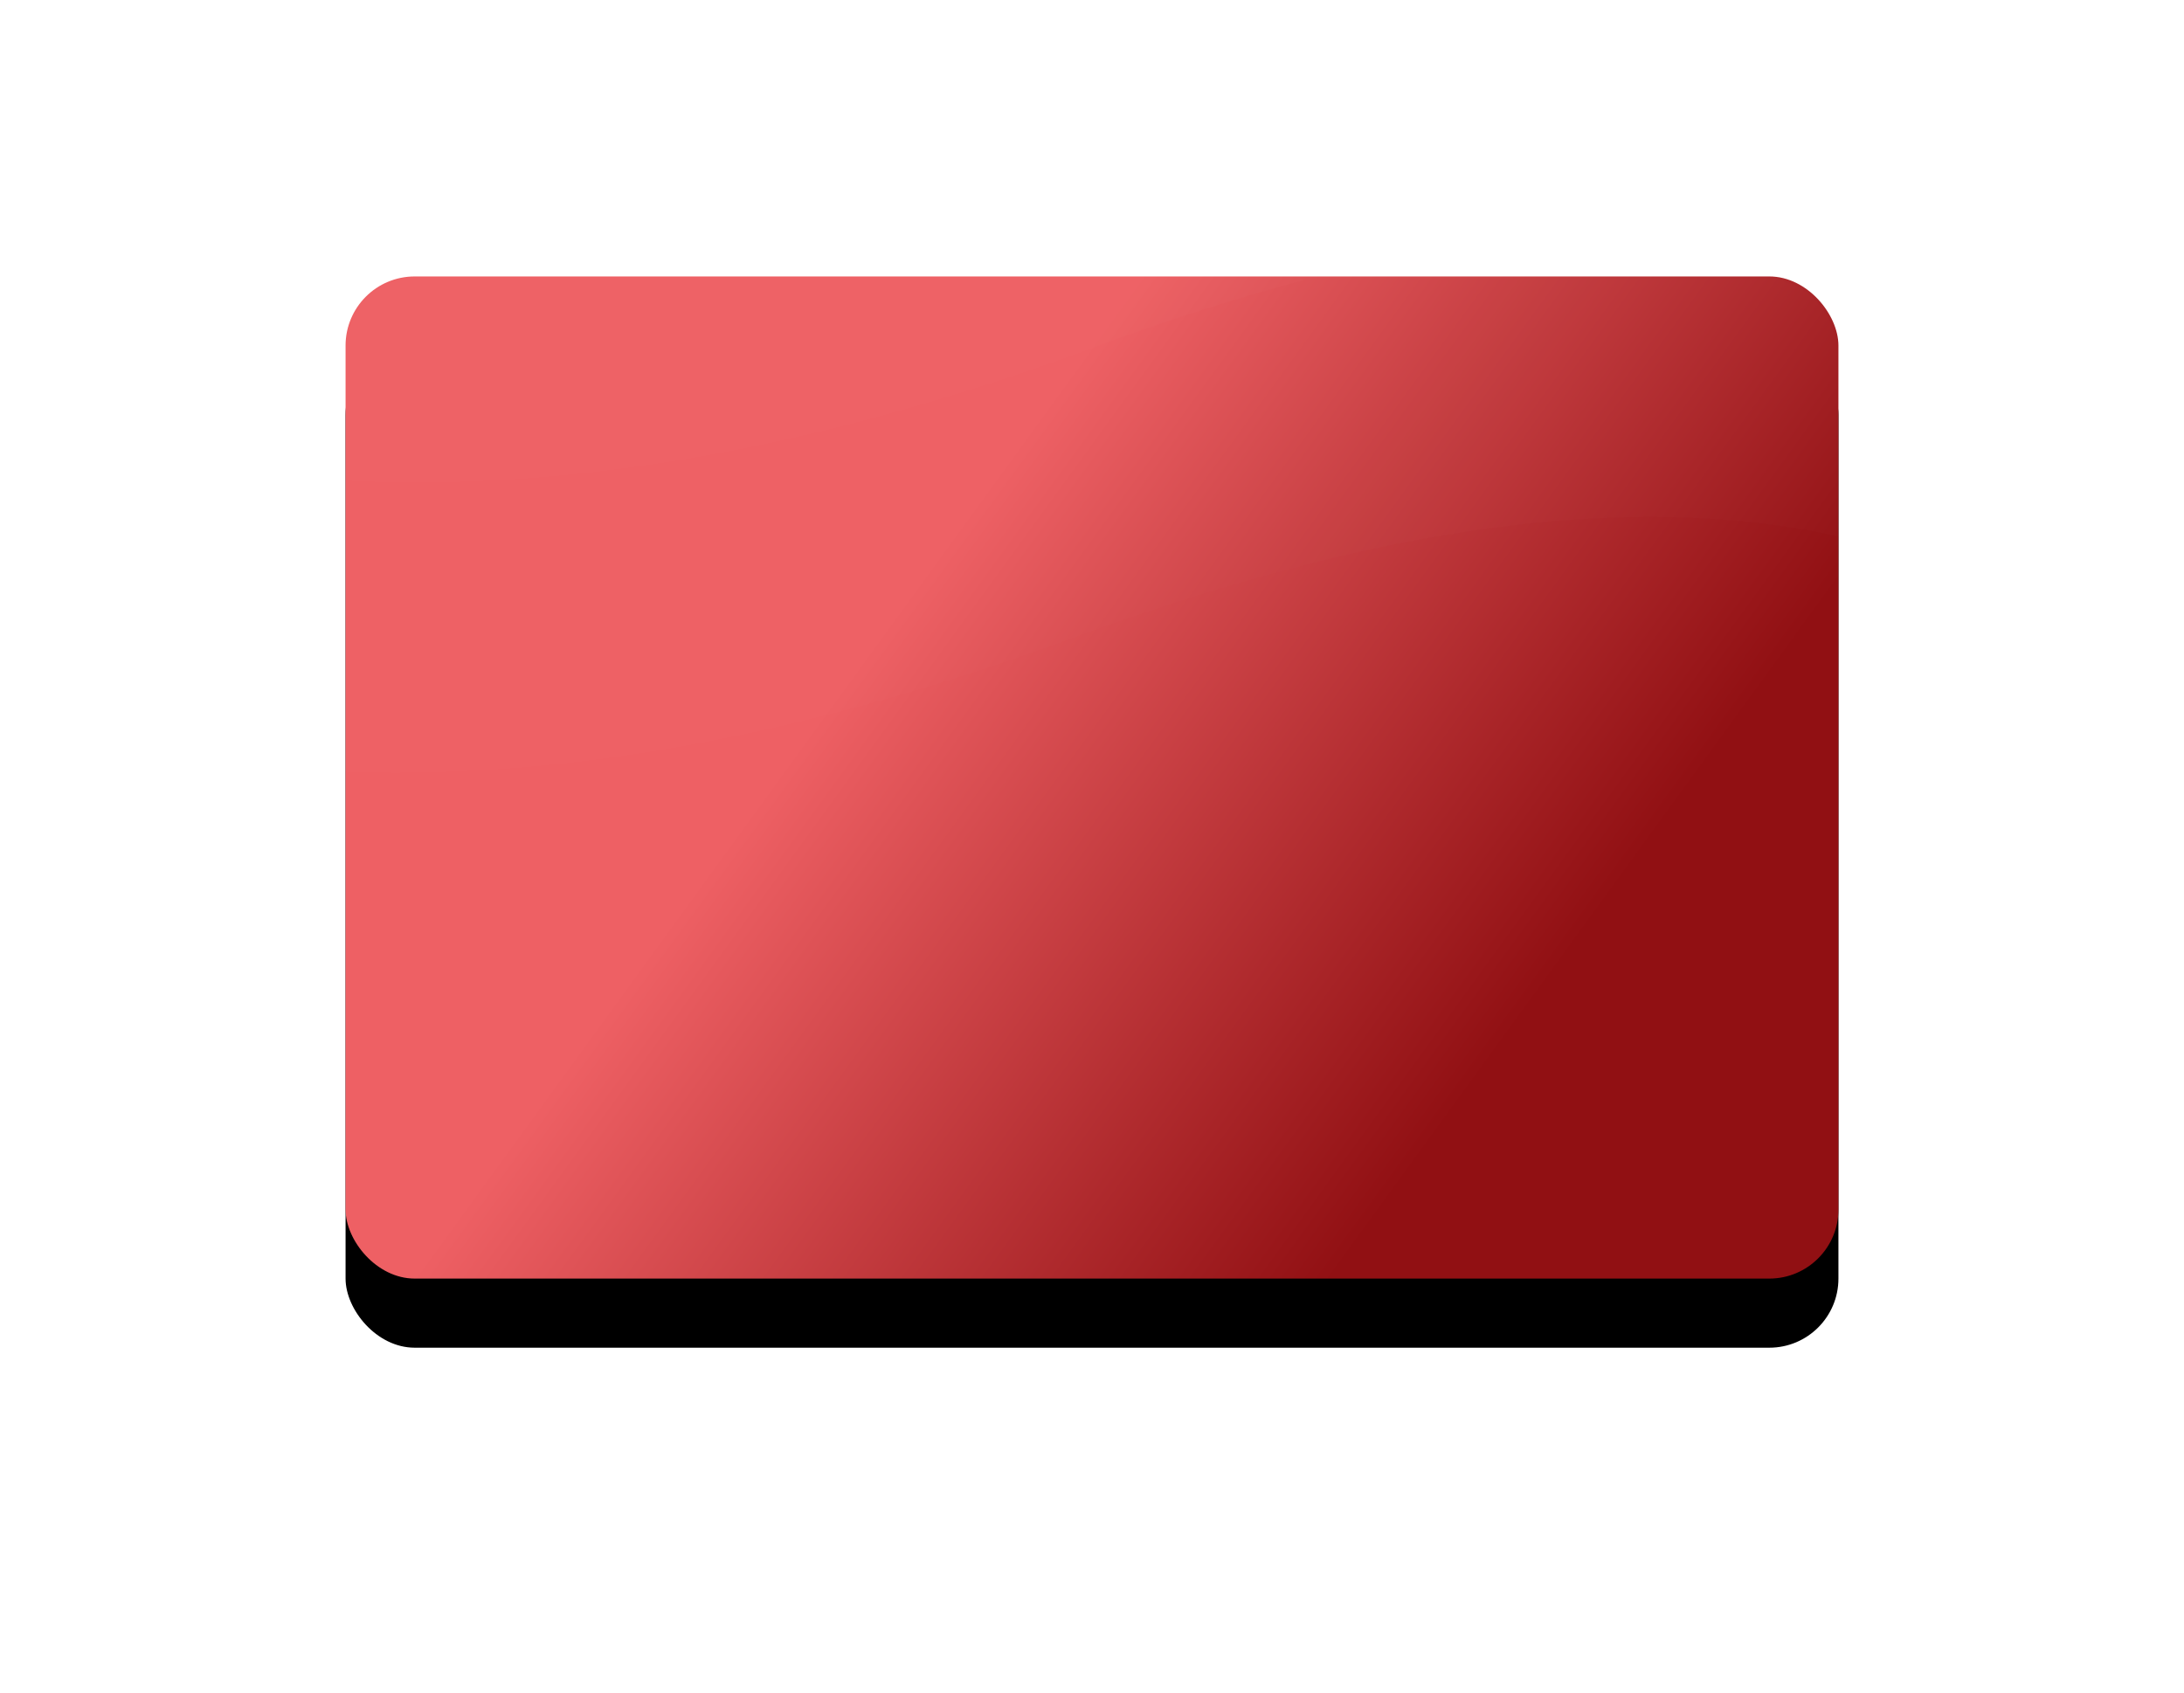 <svg xmlns="http://www.w3.org/2000/svg" xmlns:xlink="http://www.w3.org/1999/xlink" width="316" height="245" viewBox="0 0 316 245"><defs><rect id="a" width="216" height="145" x="0" y="0" rx="10"/><rect id="e" width="300" height="180" x="0" y="0"/><linearGradient id="c" x1="82.748%" x2="33.22%" y1="65.266%" y2="41.258%"><stop offset="0%" stop-color="#911013"/><stop offset="100%" stop-color="#EE6064"/></linearGradient><filter id="b" width="174.1%" height="210.3%" x="-37%" y="-48.3%" filterUnits="objectBoundingBox"><feOffset dy="10" in="SourceAlpha" result="shadowOffsetOuter1"/><feGaussianBlur in="shadowOffsetOuter1" result="shadowBlurOuter1" stdDeviation="25"/><feColorMatrix in="shadowBlurOuter1" values="0 0 0 0 0 0 0 0 0 0 0 0 0 0 0 0 0 0 0.1 0"/></filter></defs><g fill="none" fill-rule="evenodd" transform="translate(50 40)"><mask id="d" fill="#fff"><use xlink:href="#a"/></mask><use xlink:href="#a" fill="#000" filter="url(#b)"/><use xlink:href="#a" fill="url(#c)"/><g mask="url(#d)"><g transform="translate(-42 -18)"><mask id="f" fill="#fff"><use xlink:href="#e"/></mask><path fill="#FFF" d="M312.092,90 C279.924,48.199 224.919,41.642 147.078,70.329 C69.236,99.016 4.21,95.974 -48,61.201 L-48,-26 L345,-26 L328.082,84.906 L312.092,90 Z" mask="url(#f)" opacity=".08"/><path fill="#FFF" d="M315.092,48 C282.924,6.199 227.919,-0.358 150.078,28.329 C72.236,57.016 7.21,53.974 -45,19.201 L-45,-68 L348,-68 L331.082,42.906 L315.092,48 Z" mask="url(#f)" opacity=".08"/></g></g></g></svg>